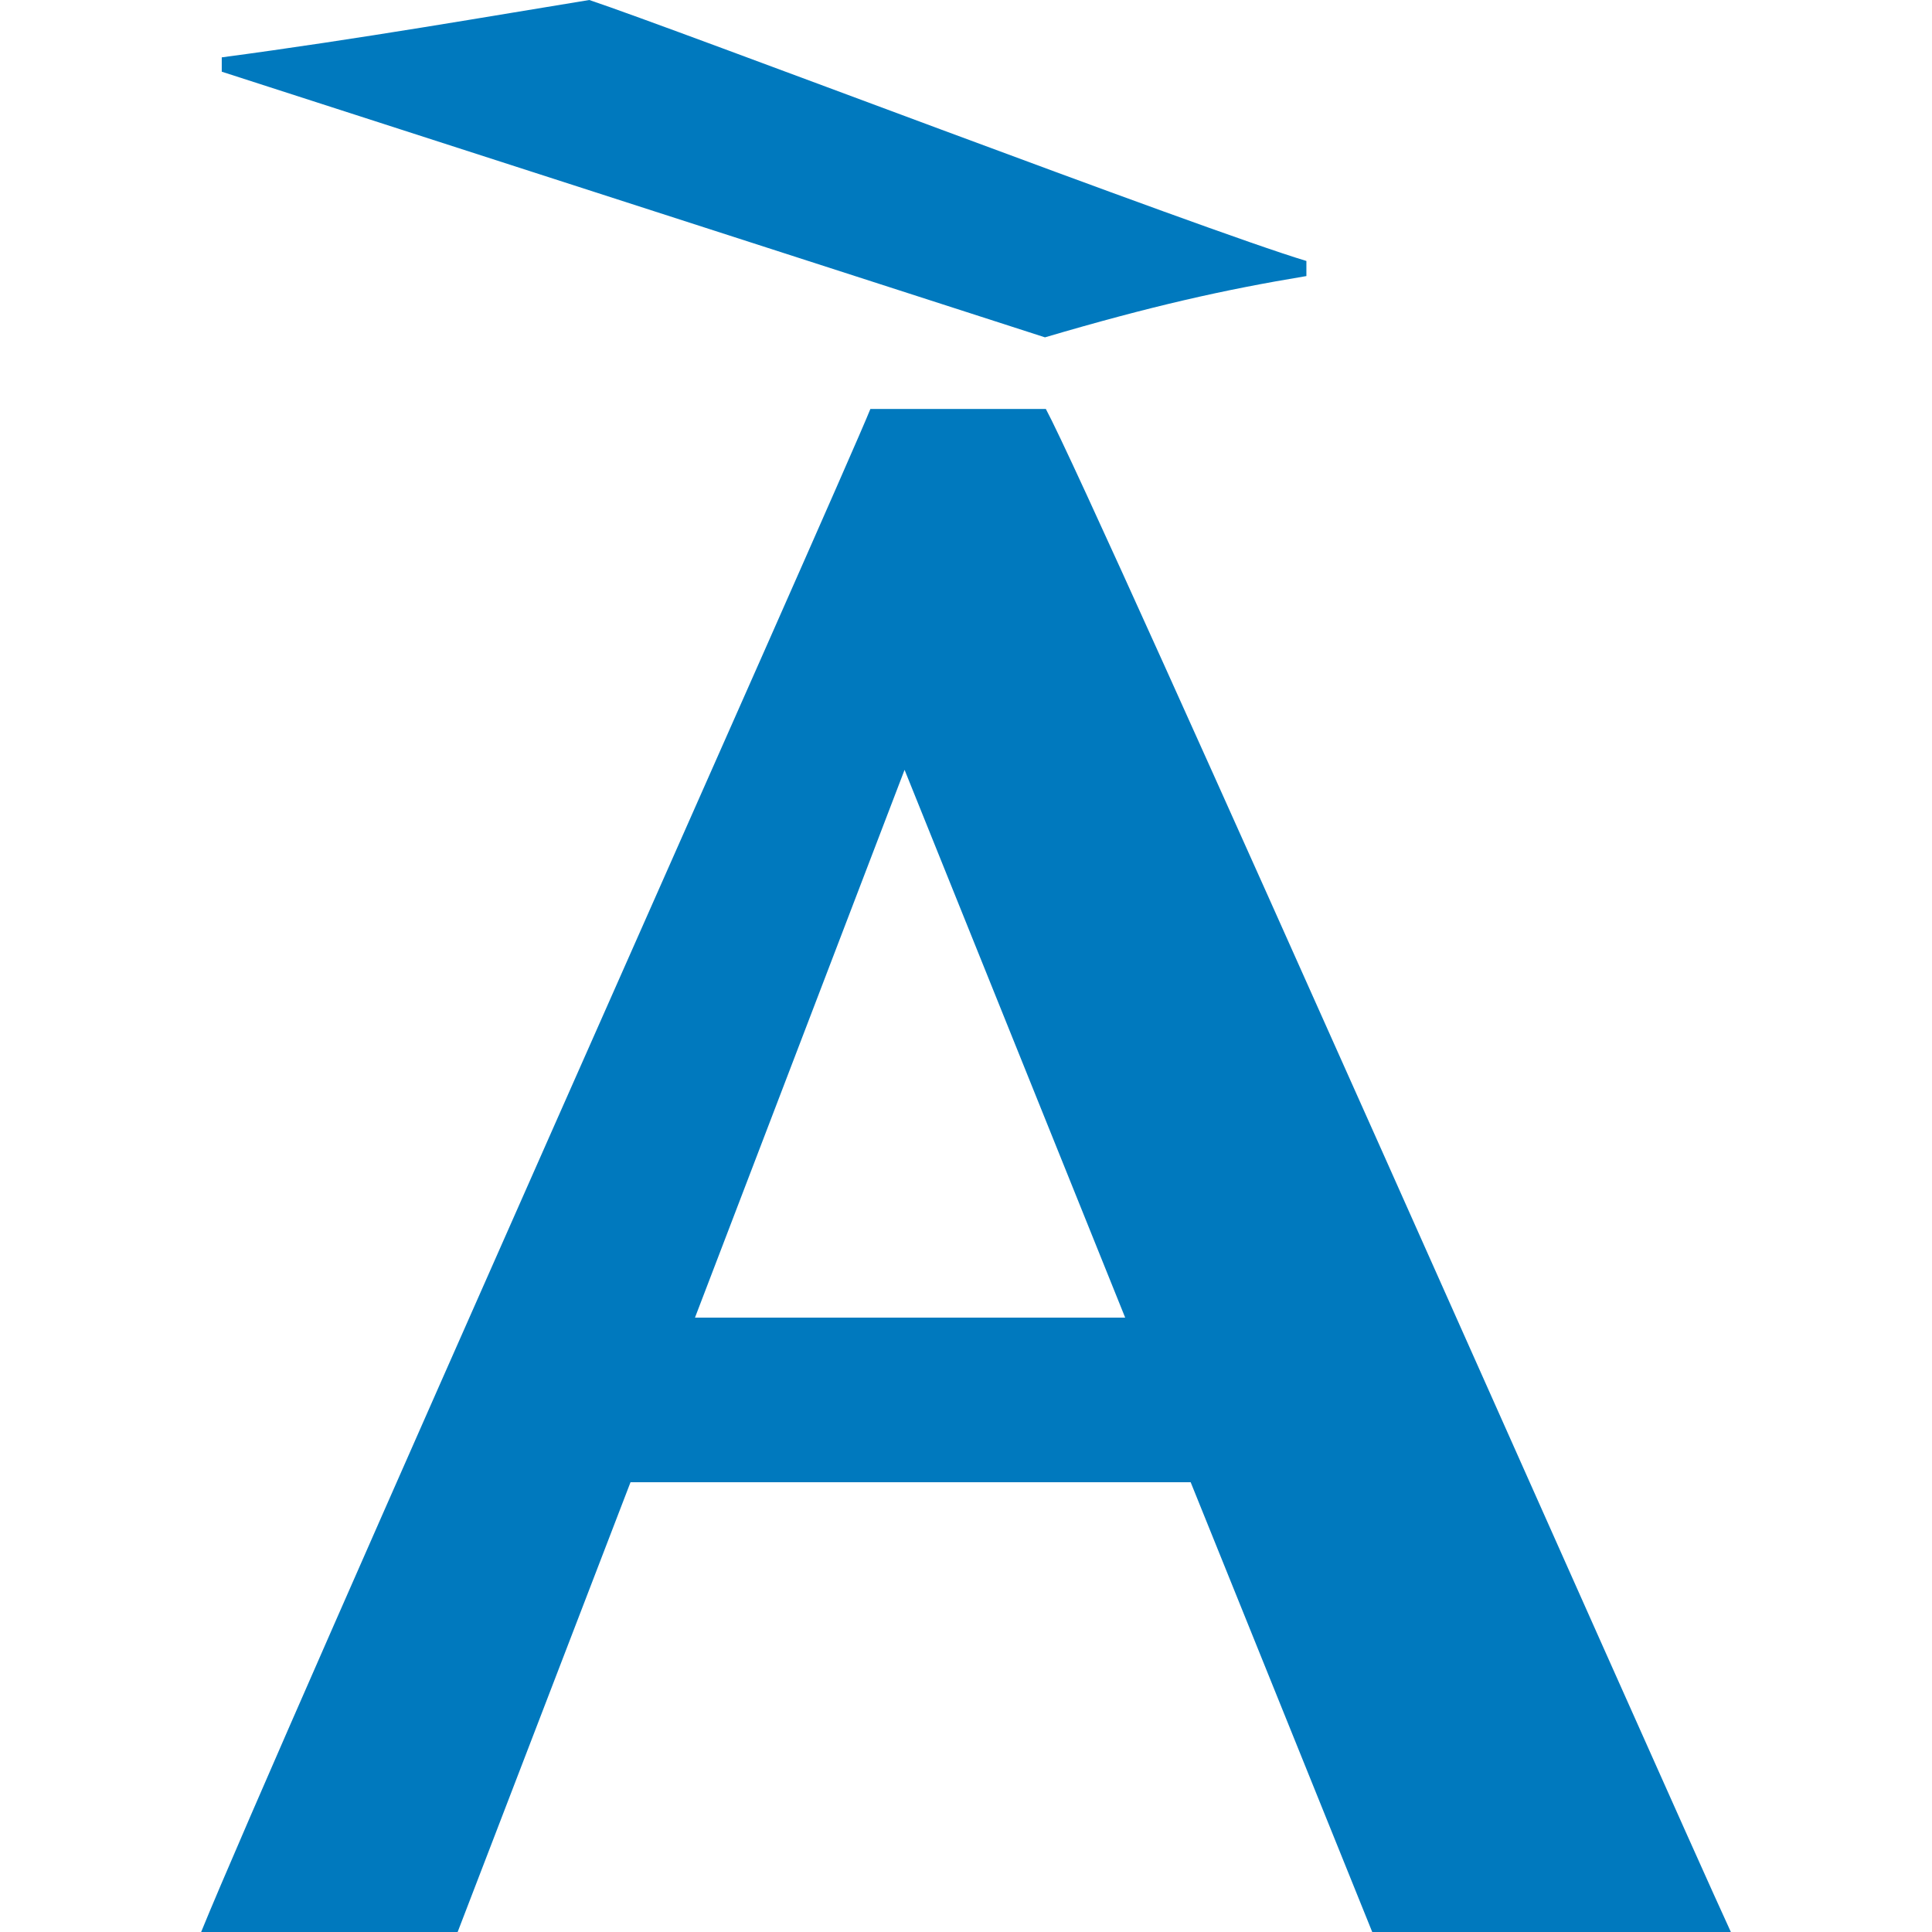 <svg xmlns="http://www.w3.org/2000/svg" width="64" height="64" fill="#0079be"><path d="M20.887 49.1L15.16 64H6.663c2.52-6.188 21.253-48.162 22.17-50.453h5.812C36.25 16.526 55.274 59.53 57.337 64h-11.88l-6.015-14.9zm16.386-5.452l-7.308-18.146-6.943 18.146zM7.346 1.9C11.868 1.3 16.463.497 19.52 0c2.837.944 20.317 7.615 23.756 8.645v.5c-2.75.456-5.146.995-8.66 2.03l-27.27-8.8z"/></svg>